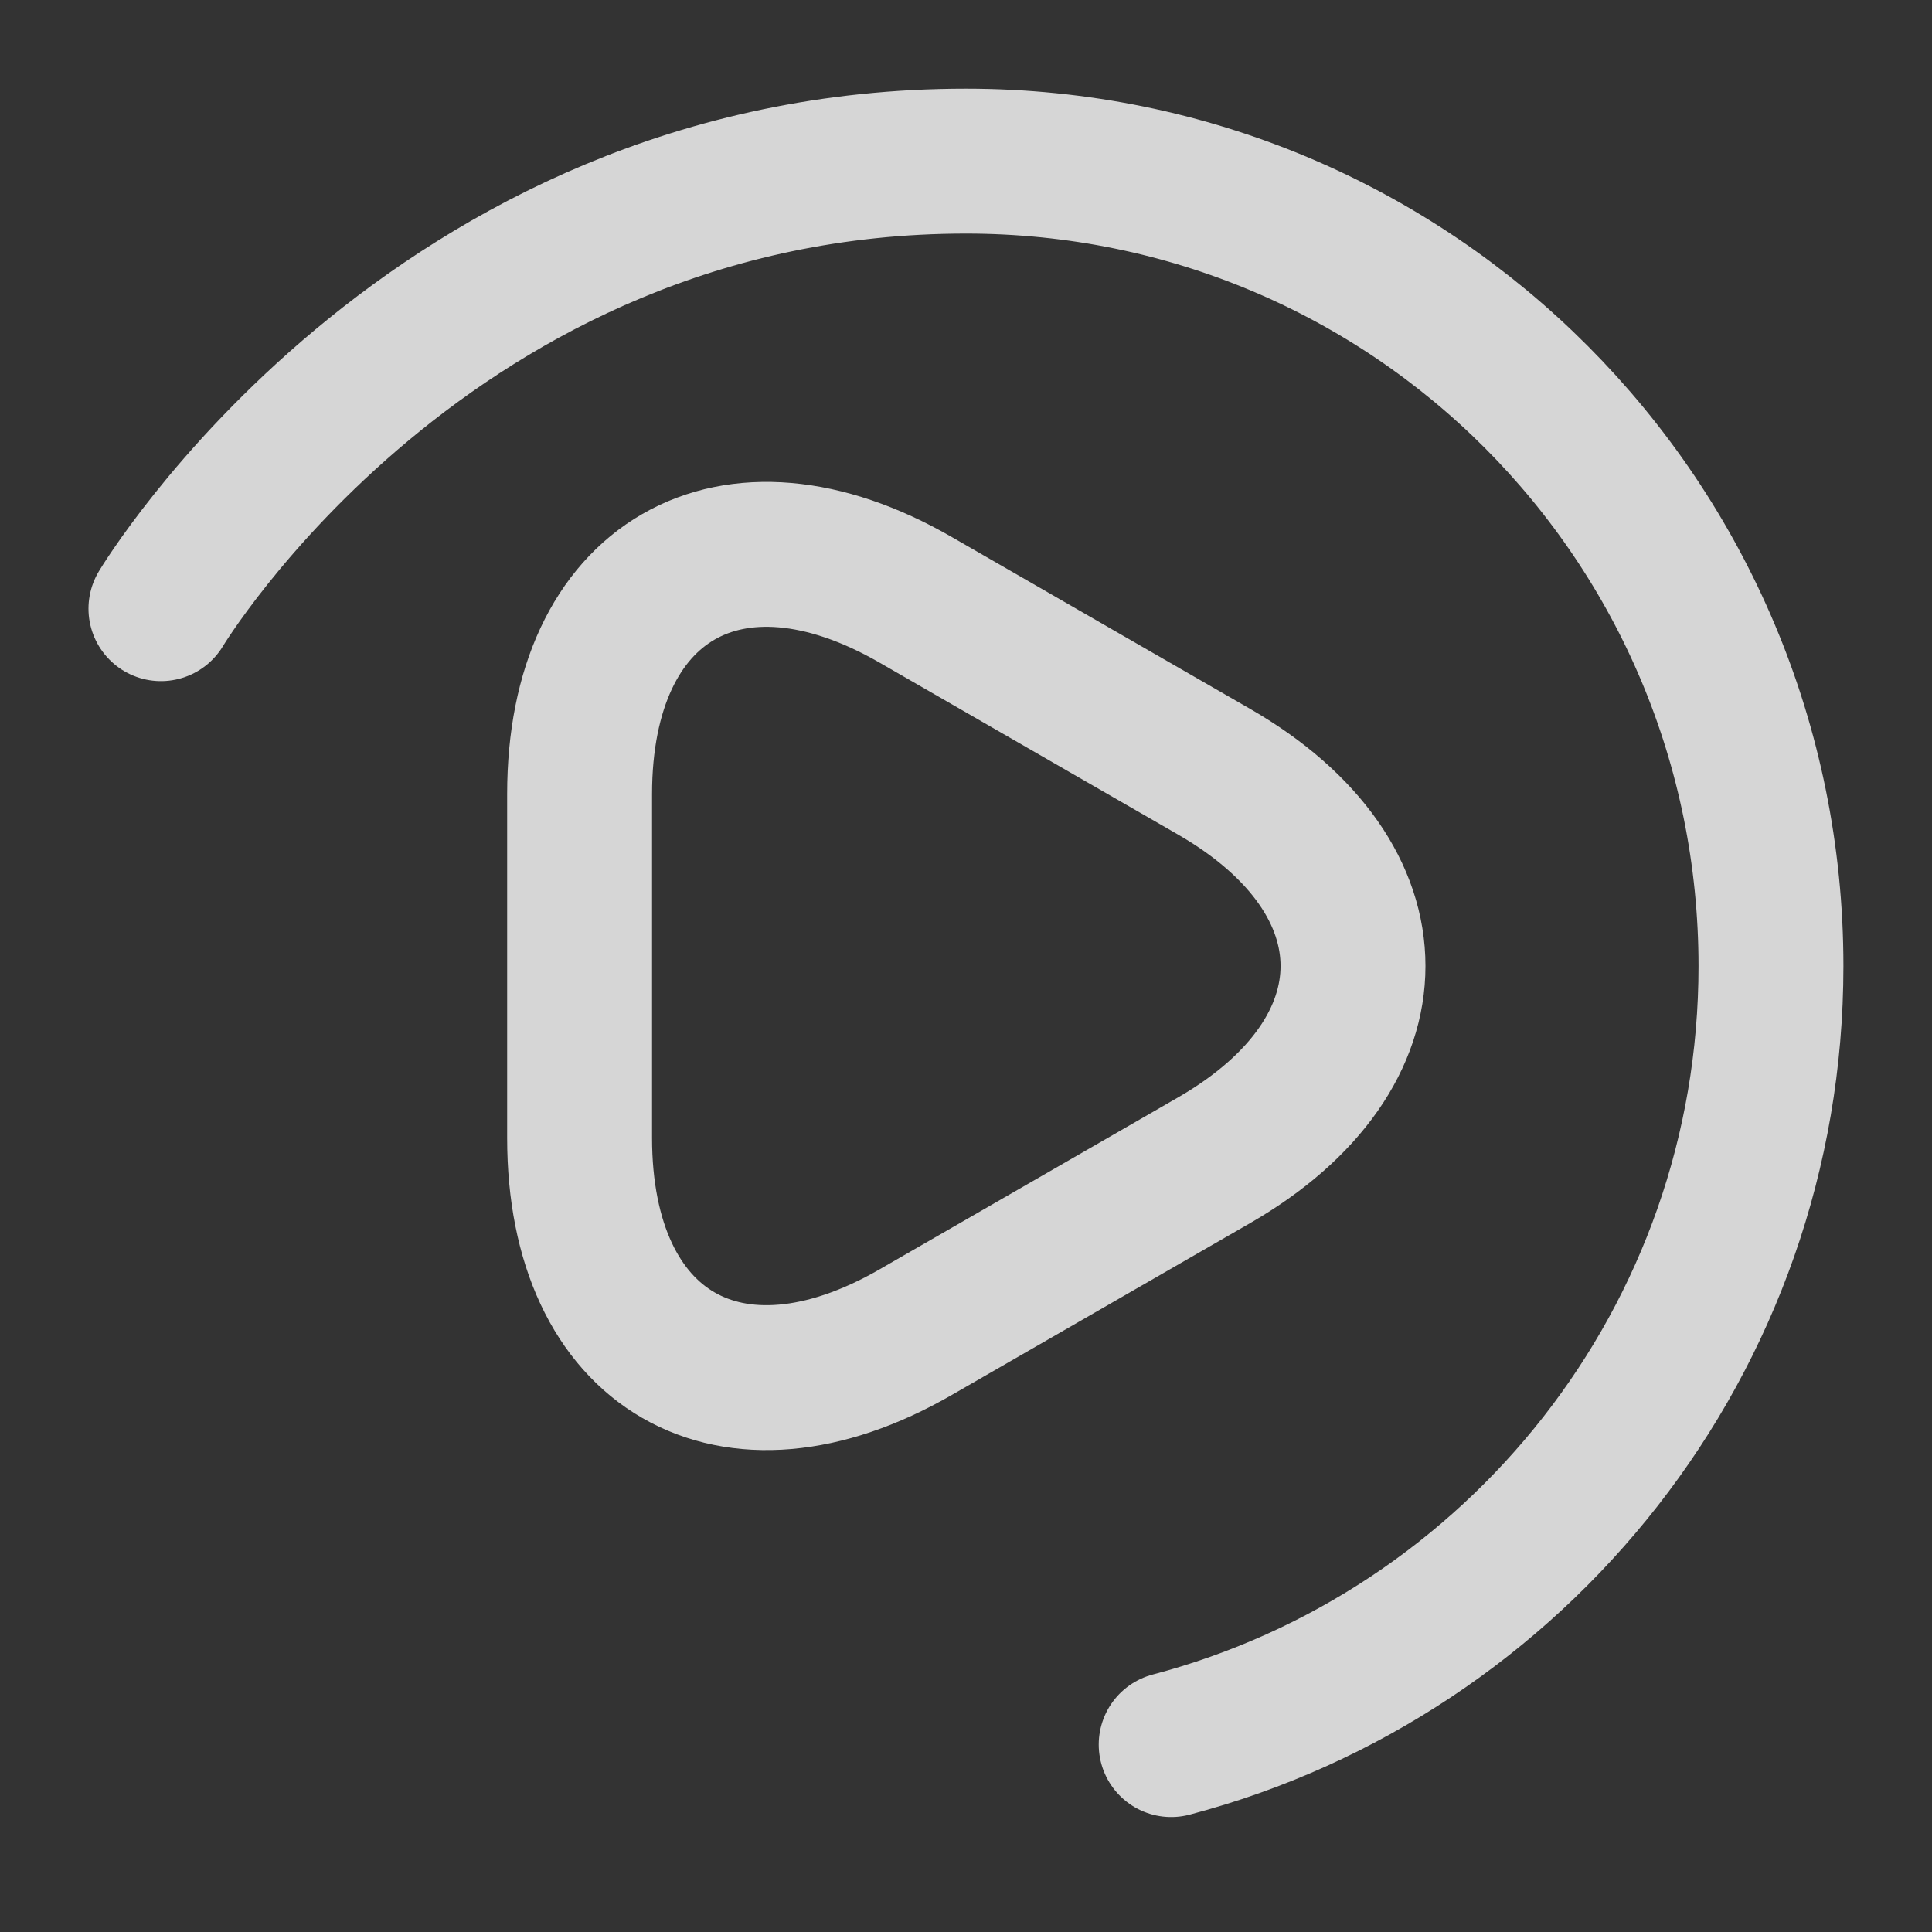 <svg width="20" height="20" viewBox="0 0 20 20" fill="none" xmlns="http://www.w3.org/2000/svg">
<rect x="0" y="0" width="20" height="20" fill="#333333" stroke="none"/>
<path d="M12.124 18.06C15.699 17.118 18.333 13.868 18.333 10.001C18.333 5.401 14.633 1.668 9.999 1.668C4.441 1.668 1.666 6.301 1.666 6.301" stroke="white" stroke-opacity="0.8" stroke-width="1.5" stroke-linecap="round" stroke-linejoin="round"/>
<path d="M6 10V8.22C6 6.01 7.565 5.105 9.48 6.21L11.025 7.1L12.57 7.99C14.485 9.095 14.485 10.905 12.57 12.01L11.025 12.9L9.48 13.79C7.565 14.895 6 13.99 6 11.78V10Z" stroke="white" stroke-opacity="0.8" stroke-width="1.5" stroke-miterlimit="10" stroke-linecap="round" stroke-linejoin="round"/>
</svg>
